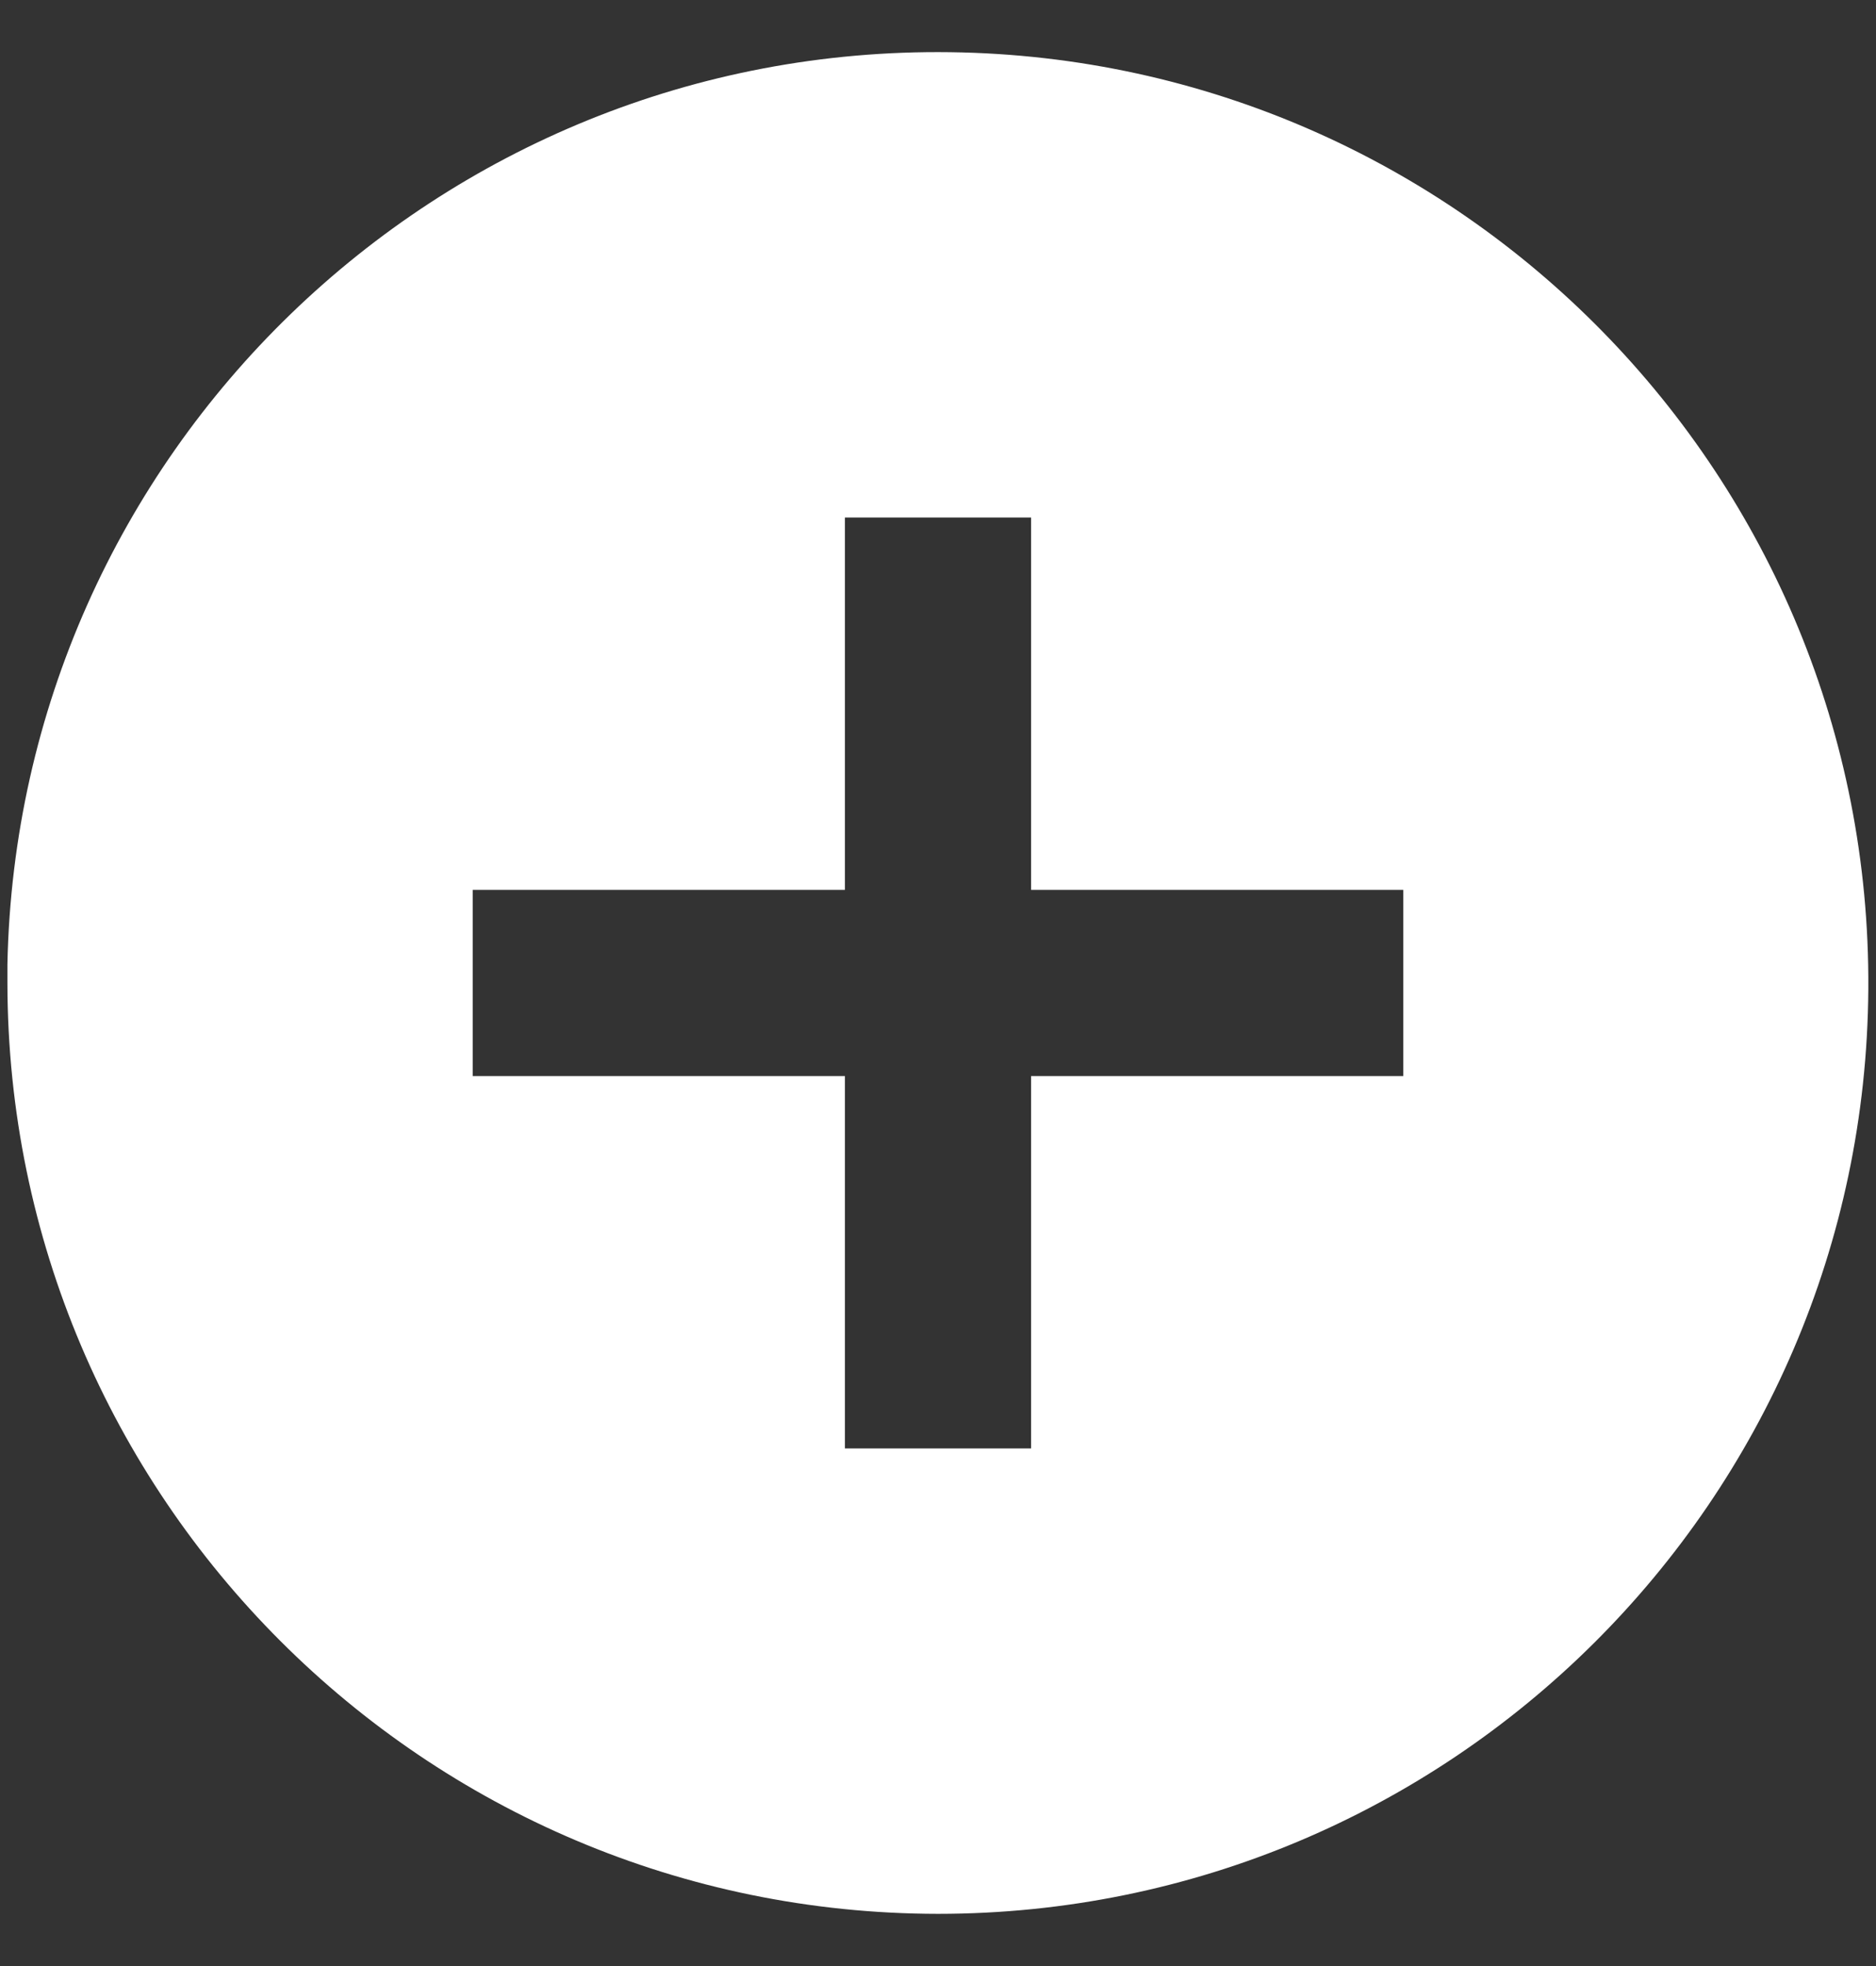 <svg width="21" height="22" viewBox="0 0 21 22" fill="none" xmlns="http://www.w3.org/2000/svg">
<rect x="0" y="0" width="21" height="22" fill="#333333" stroke="none"/>
<path d="M10.5 21.416C4.75 21.41 0.09 16.75 0.083 11V10.791C0.198 5.067 4.911 0.508 10.636 0.584C16.361 0.66 20.952 5.342 20.914 11.068C20.877 16.793 16.226 21.415 10.5 21.416ZM5.292 9.958V12.041H9.458V16.208H11.542V12.041H15.708V9.958H11.542V5.791H9.458V9.958H5.292Z" fill="white"/>
</svg>
